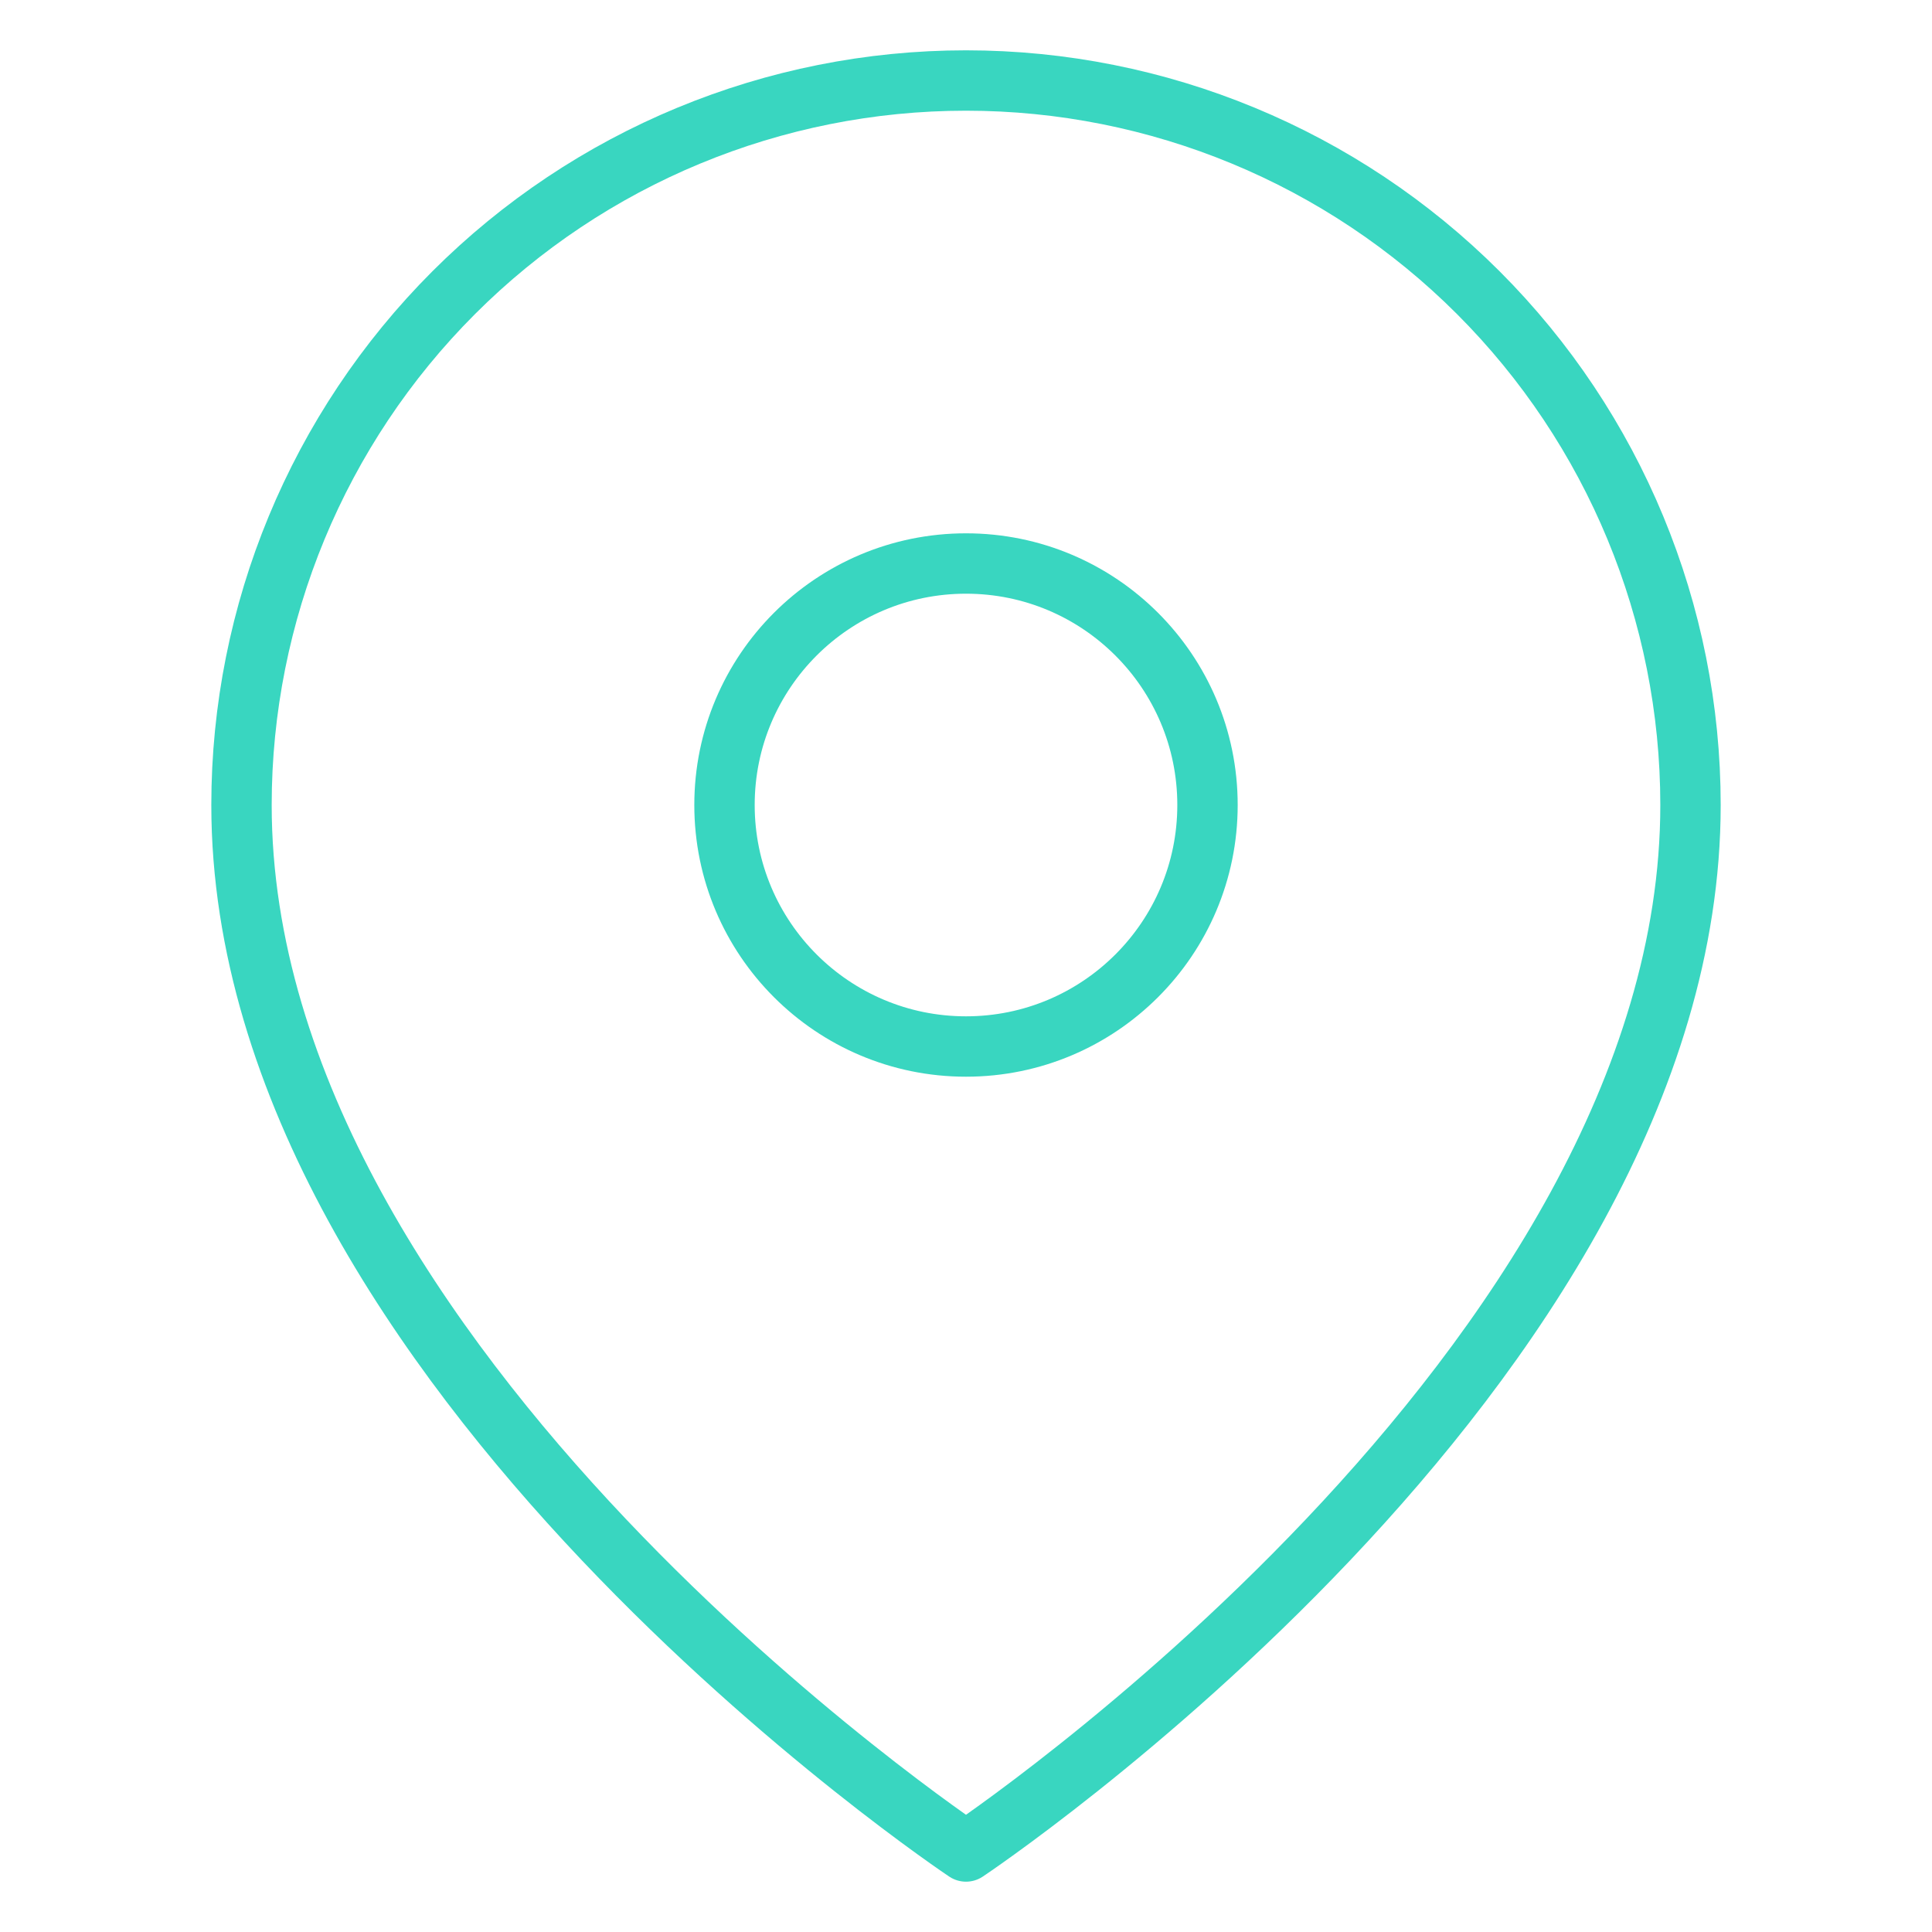 <svg width="64" height="64" viewBox="0 0 64 64" fill="none" xmlns="http://www.w3.org/2000/svg">
<path d="M56 26.667C56 45.333 32 61.333 32 61.333C32 61.333 8 45.333 8 26.667C8 20.301 10.529 14.197 15.029 9.696C19.53 5.195 25.635 2.667 32 2.667C38.365 2.667 44.47 5.195 48.971 9.696C53.471 14.197 56 20.301 56 26.667Z" stroke="#39D6C0" stroke-width="2" stroke-linecap="round" stroke-linejoin="round"/>
<path d="M32 34.667C36.418 34.667 40 31.085 40 26.667C40 22.248 36.418 18.667 32 18.667C27.582 18.667 24 22.248 24 26.667C24 31.085 27.582 34.667 32 34.667Z" stroke="#39D6C0" stroke-width="2" stroke-linecap="round" stroke-linejoin="round"/>
</svg>
